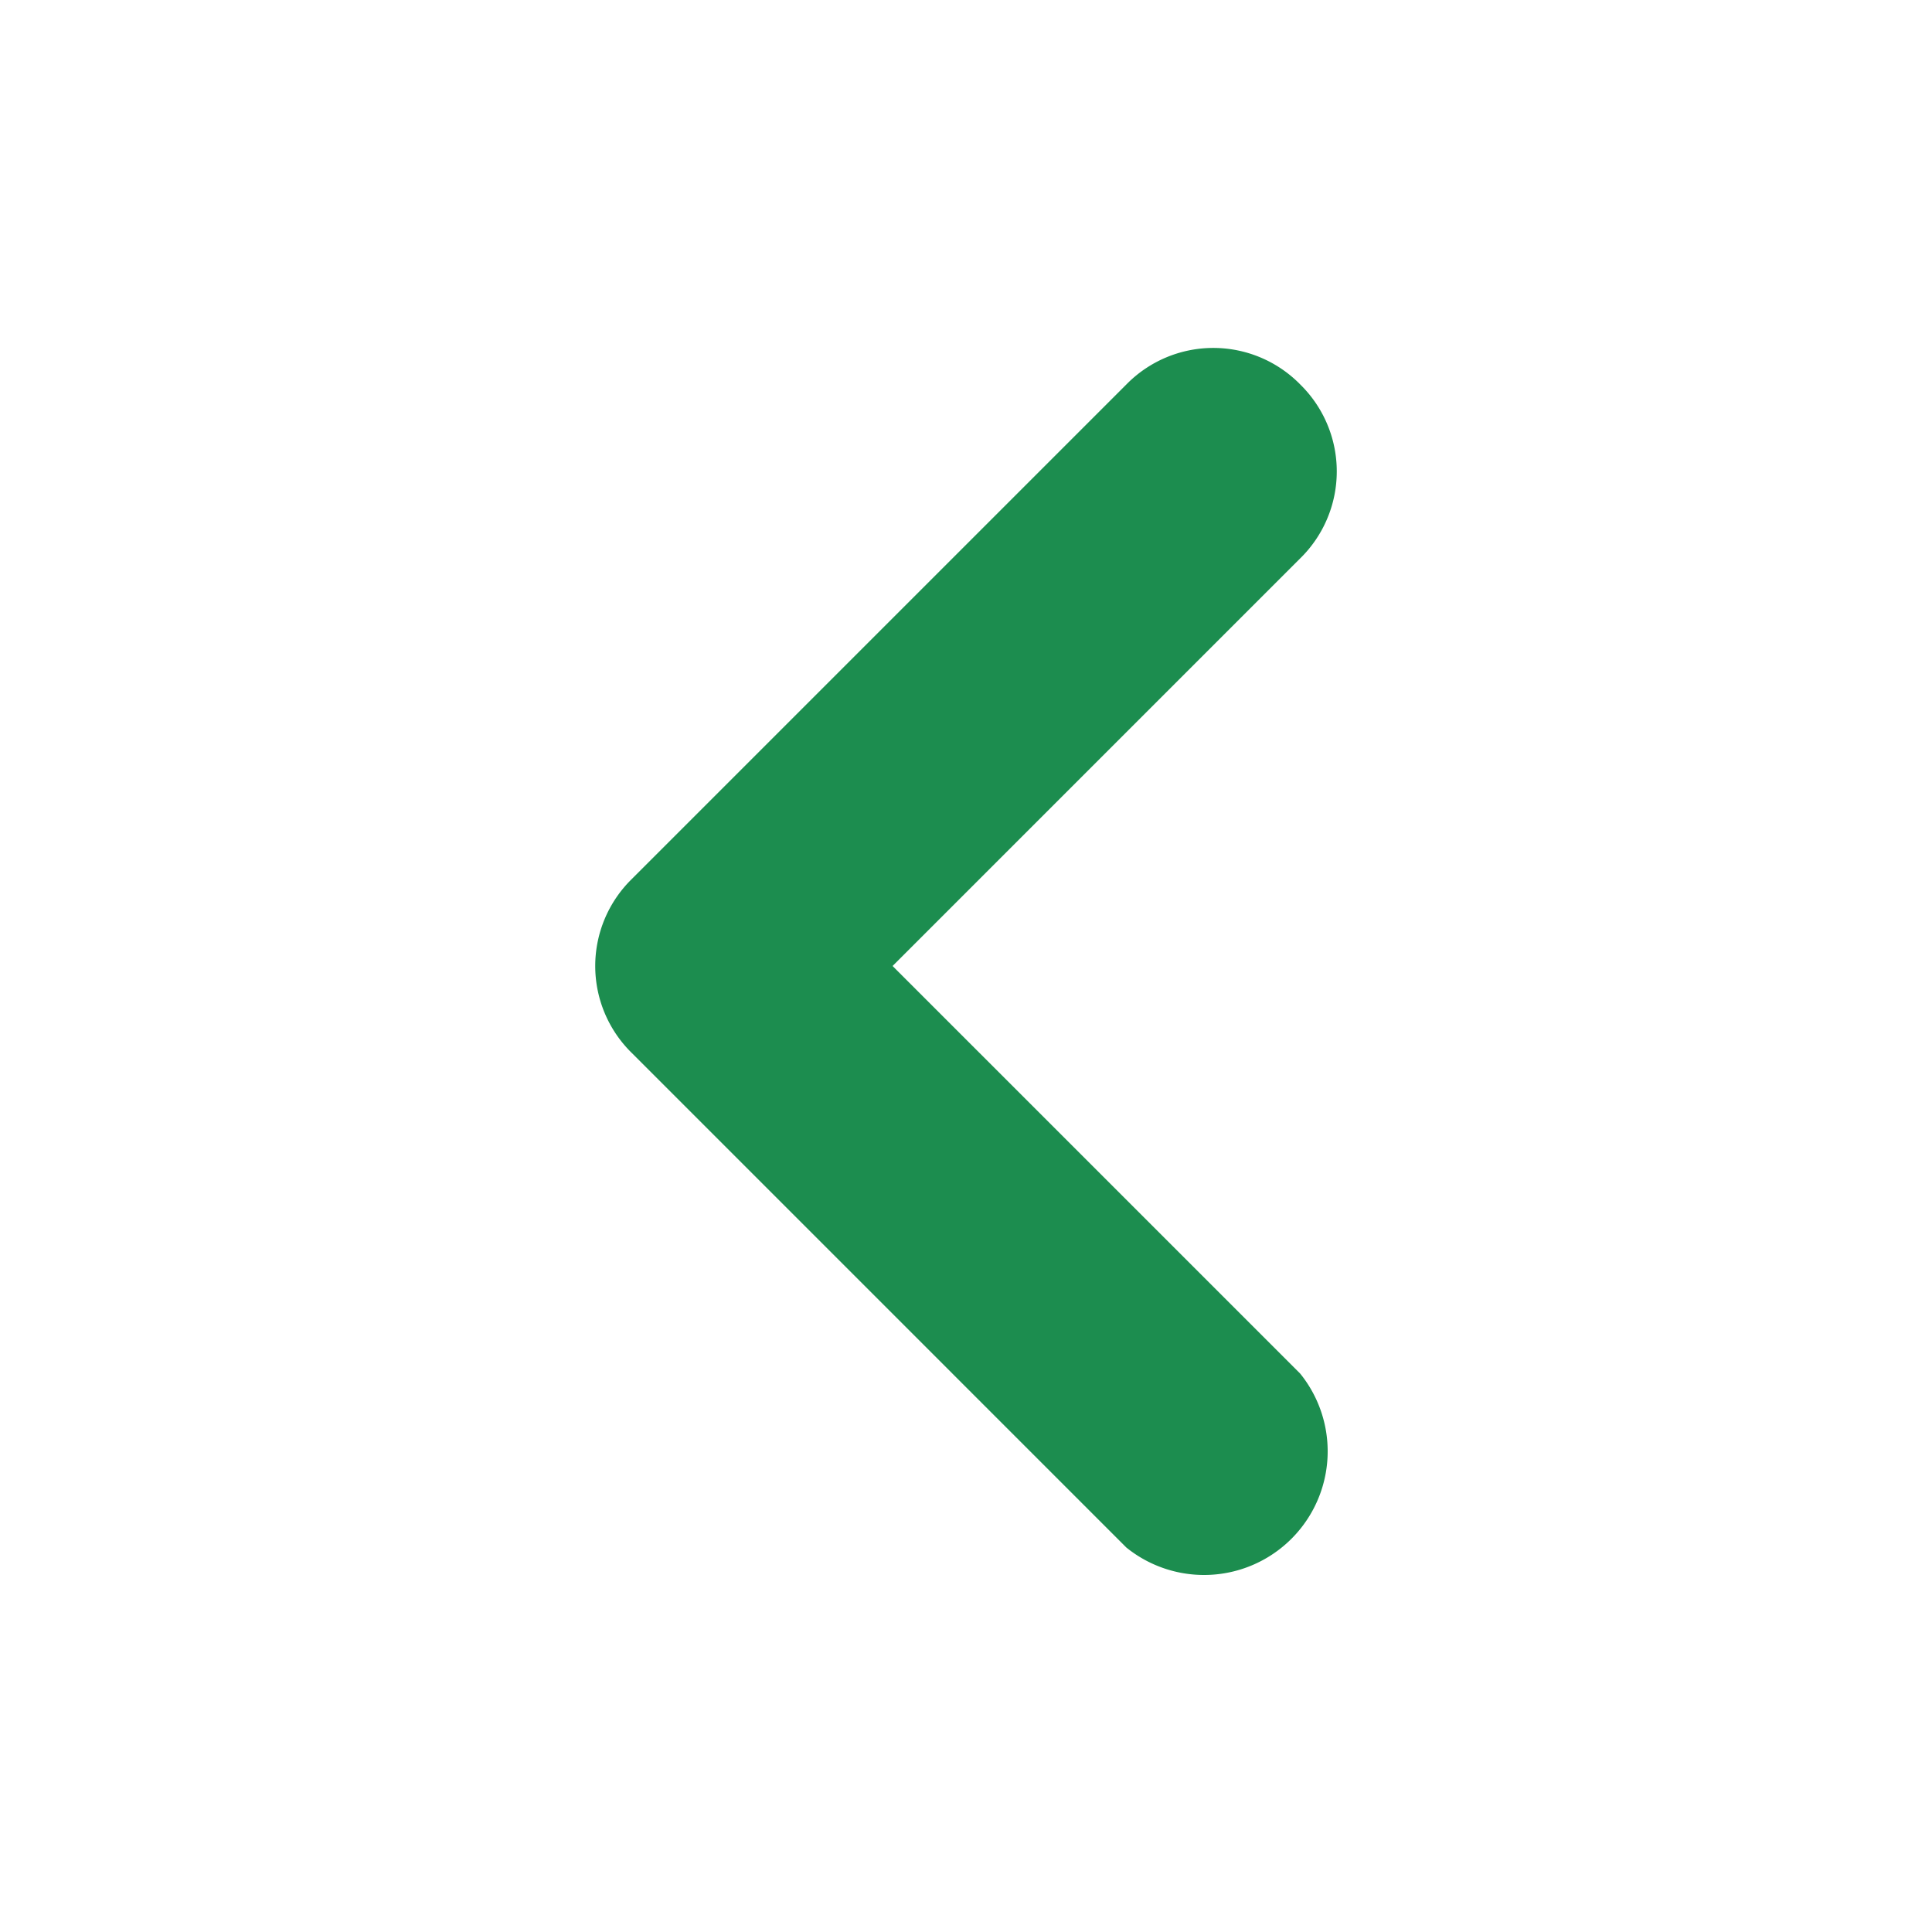 
<svg xmlns="http://www.w3.org/2000/svg"
     class="svg-snoweb svg-theme-dark"
     x="0"
     y="0"
     width="100%"
     height="100%"
     viewBox="0 0 100 100"
     preserveAspectRatio="xMidYMid meet"
>
<defs>
    <style>
        
            
            
            
        

        .svg-fill-primary {
            fill: #1c8d4f;
        }

    </style>
</defs>
    <path d="M67.3,19.9a6.3,6.3,0,0,1,0,9L46.2,50,67.3,71.1a6.4,6.4,0,0,1-9,9L32.7,54.5a6.3,6.3,0,0,1,0-9L58.3,19.9A6.3,6.3,0,0,1,67.3,19.9Z"
          class="svg-fill-primary" fill-rule="evenodd"/>
</svg>